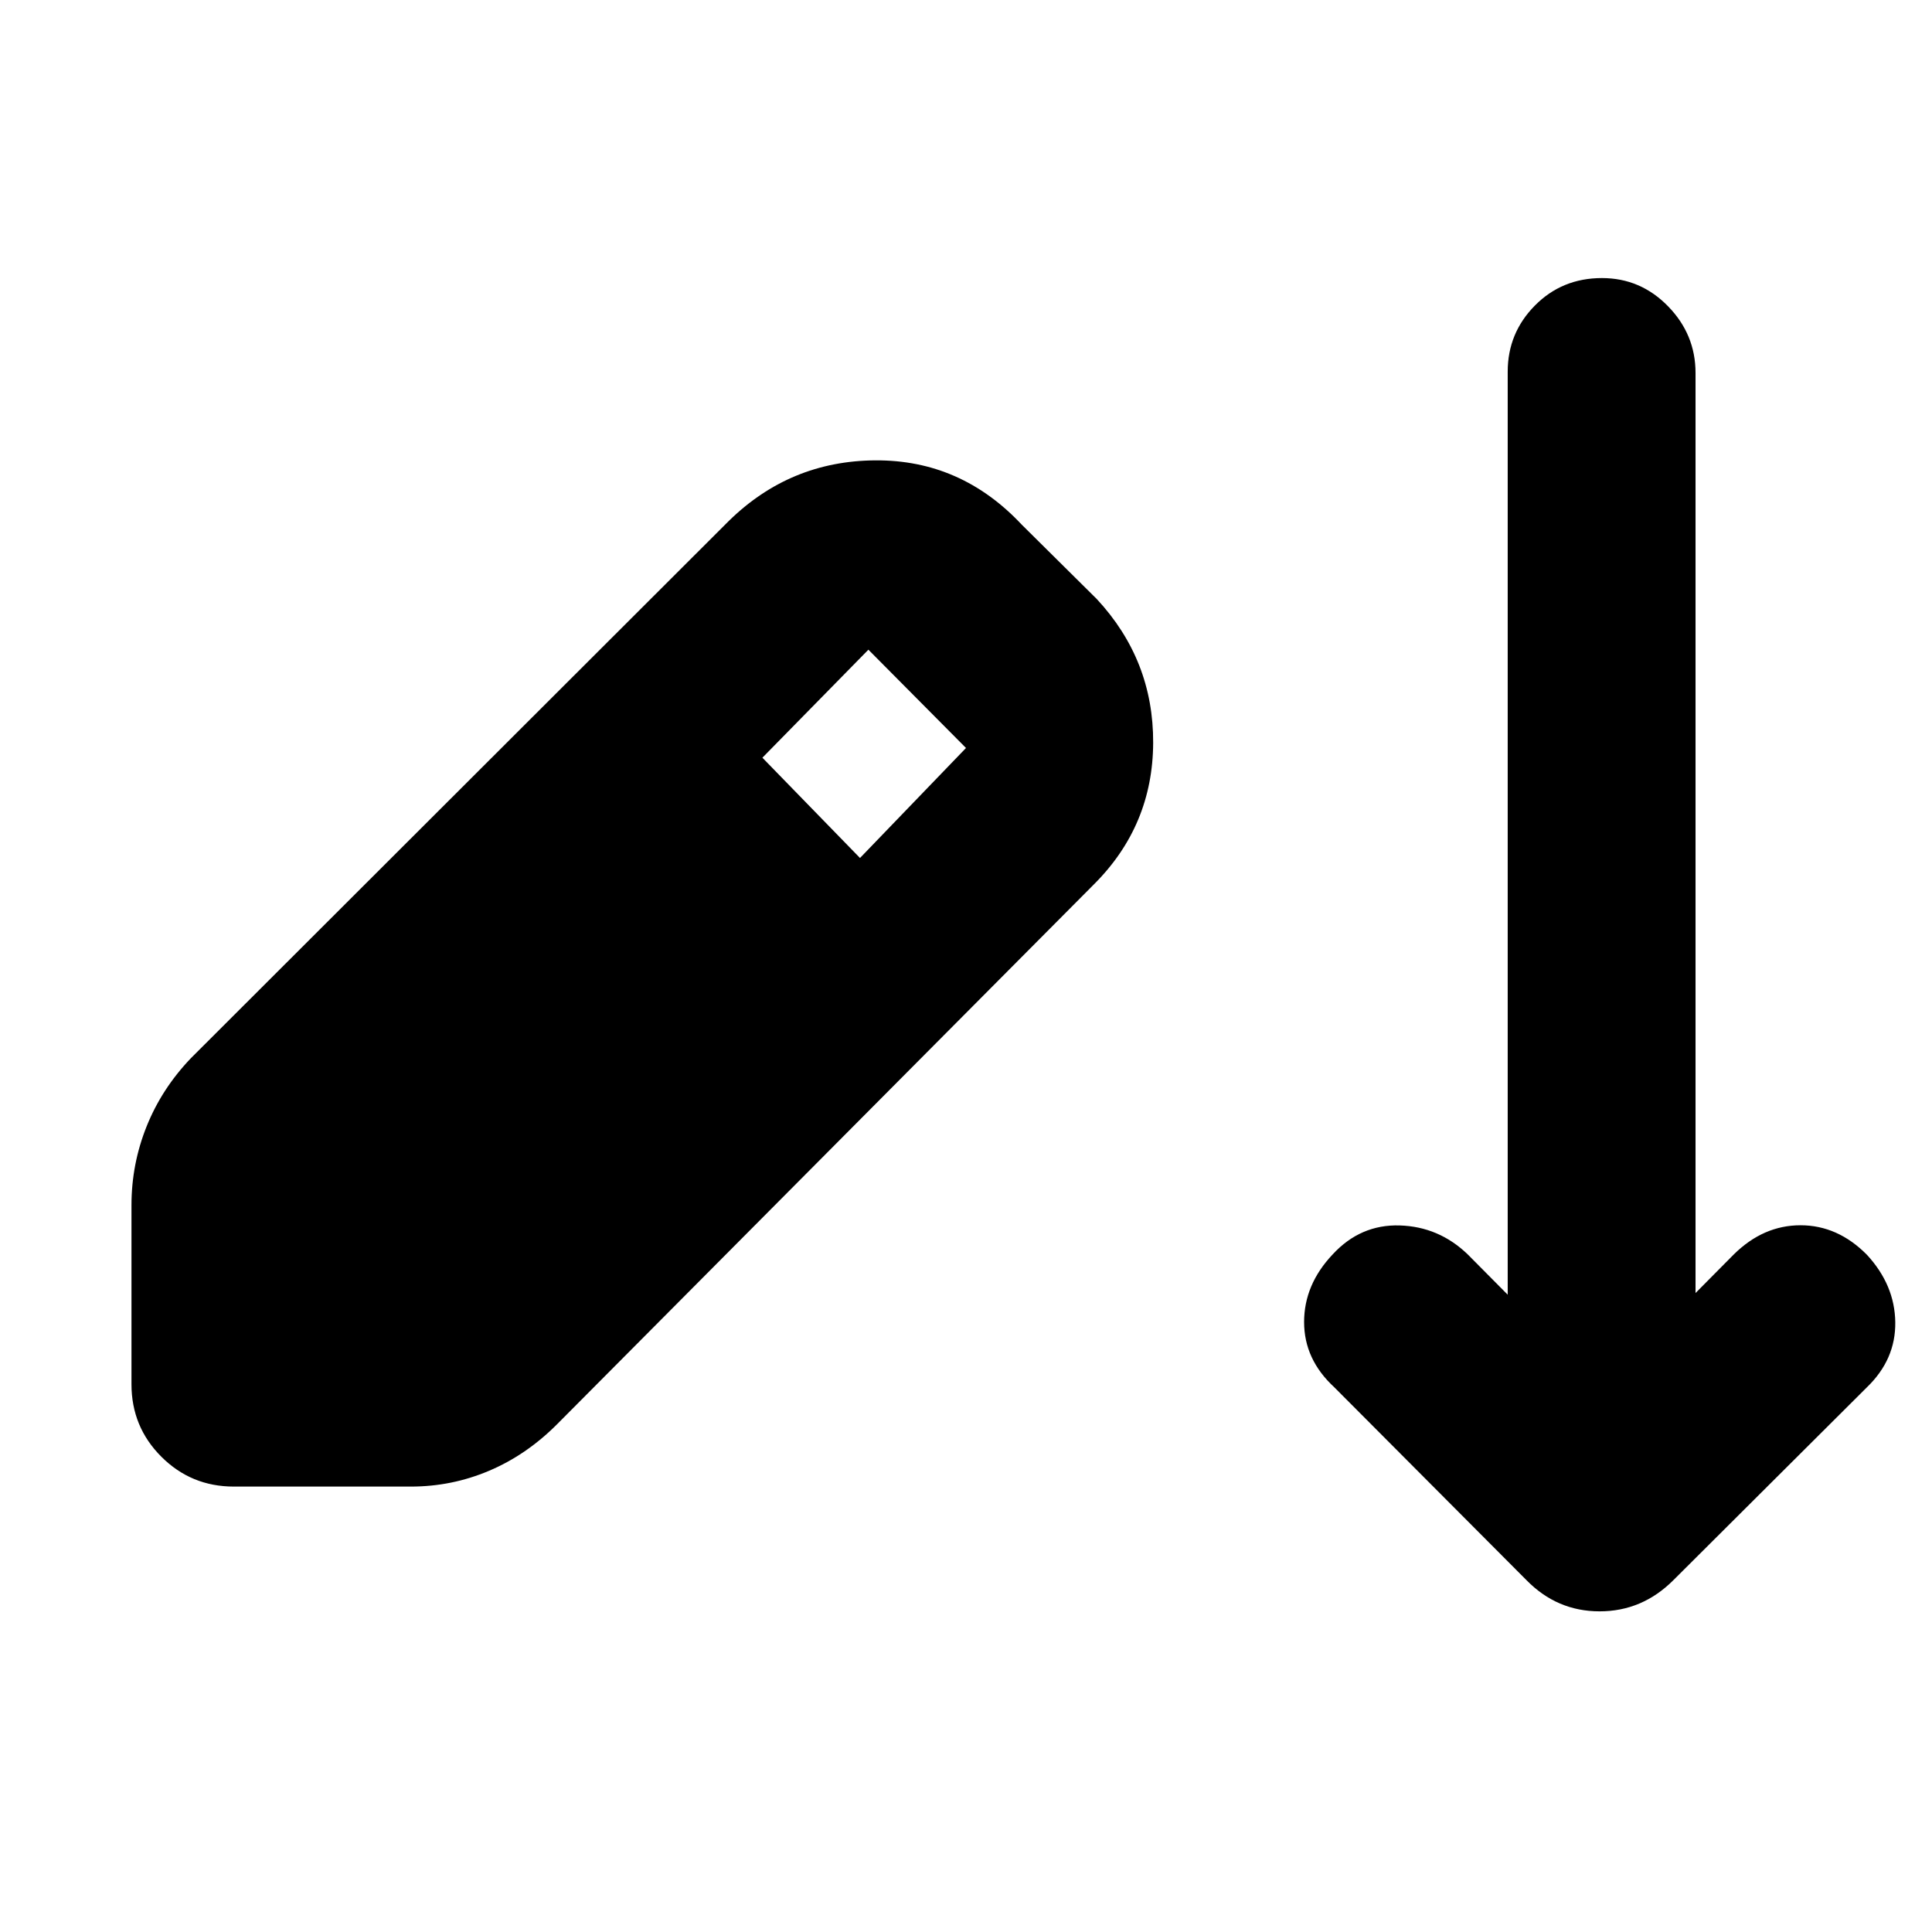 <svg xmlns="http://www.w3.org/2000/svg" height="40" viewBox="0 -960 960 960" width="40"><path d="M116.17-221.33q-21.17 0-36-14.84-14.84-14.83-14.84-36v-89q0-20.33 7.5-39.08t22-33.92L362-701q30.5-30 73-30.25t72.67 31.92l37.33 37q28.17 30.33 28 71.41-.17 41.09-29.33 70.25l-267 268.5Q261.5-237 243-229.17q-18.5 7.84-38.83 7.84h-88Zm311.16-312.34L480-588.33l-48.5-48.84-52.67 53.67 48.5 49.83ZM758.5-174.83 663-270.67q-15-13.83-15-32.41 0-18.59 14.17-33.59 13.83-15 33.33-14.41 19.5.58 33.83 14.41l19.84 20v-458.66q0-19.17 13.5-32.84 13.5-13.66 33.33-13.66 19.17 0 32.83 14 13.67 14 13.67 33.16v457.17l19-19.17q14.67-14.5 33.17-14.5t33 14.67q13.83 15 14.08 33.5t-14.08 32.33l-96.17 95.84q-15.5 15.5-36.67 15.5-21.16 0-36.33-15.5Z"/></svg>